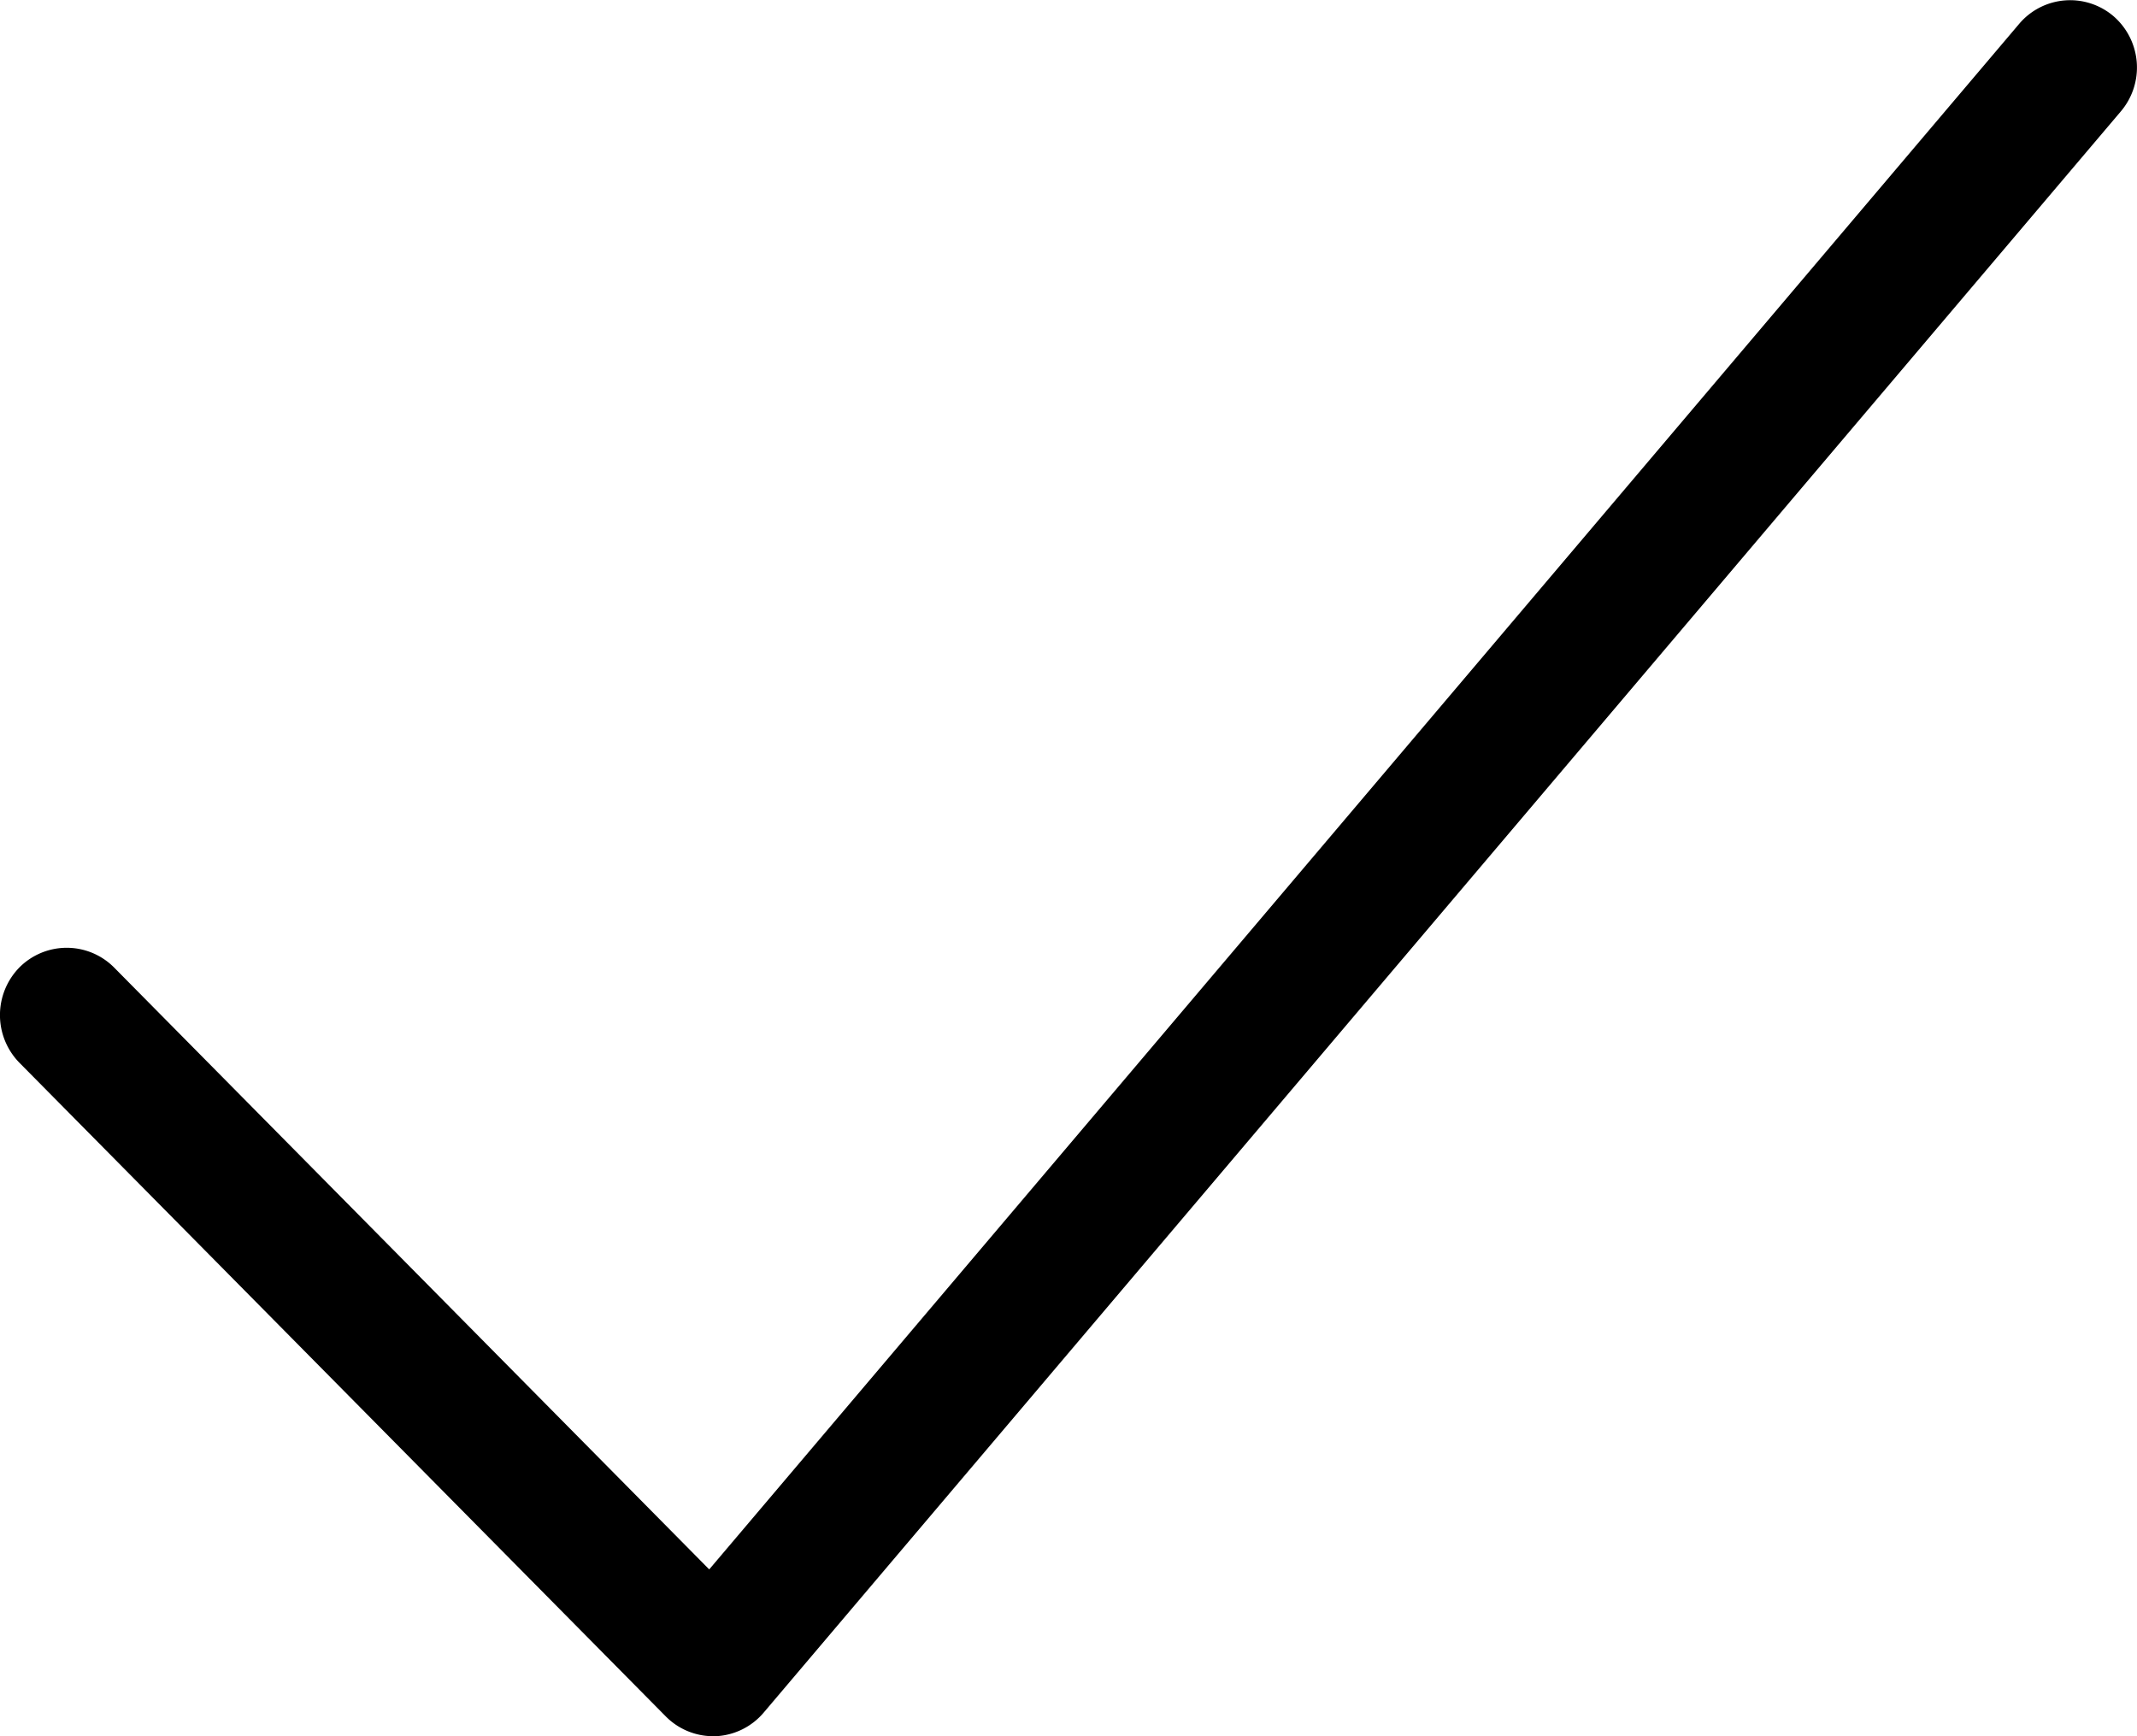 <svg xmlns="http://www.w3.org/2000/svg" width="16" height="13" viewBox="0 0 16 13"><g id="Layer_2" data-name="Layer 2"><g id="whatsapp--large"><path d="M5.339,13a.5.5,0,0,1-.354-.148L.146,7.958a.51.51,0,0,1,0-.715.5.5,0,0,1,.707,0L5.31,11.751,15.12.176a.5.5,0,0,1,.705-.054.508.508,0,0,1,.054.712L5.718,12.823a.5.5,0,0,1-.36.177Z"/></g></g></svg>